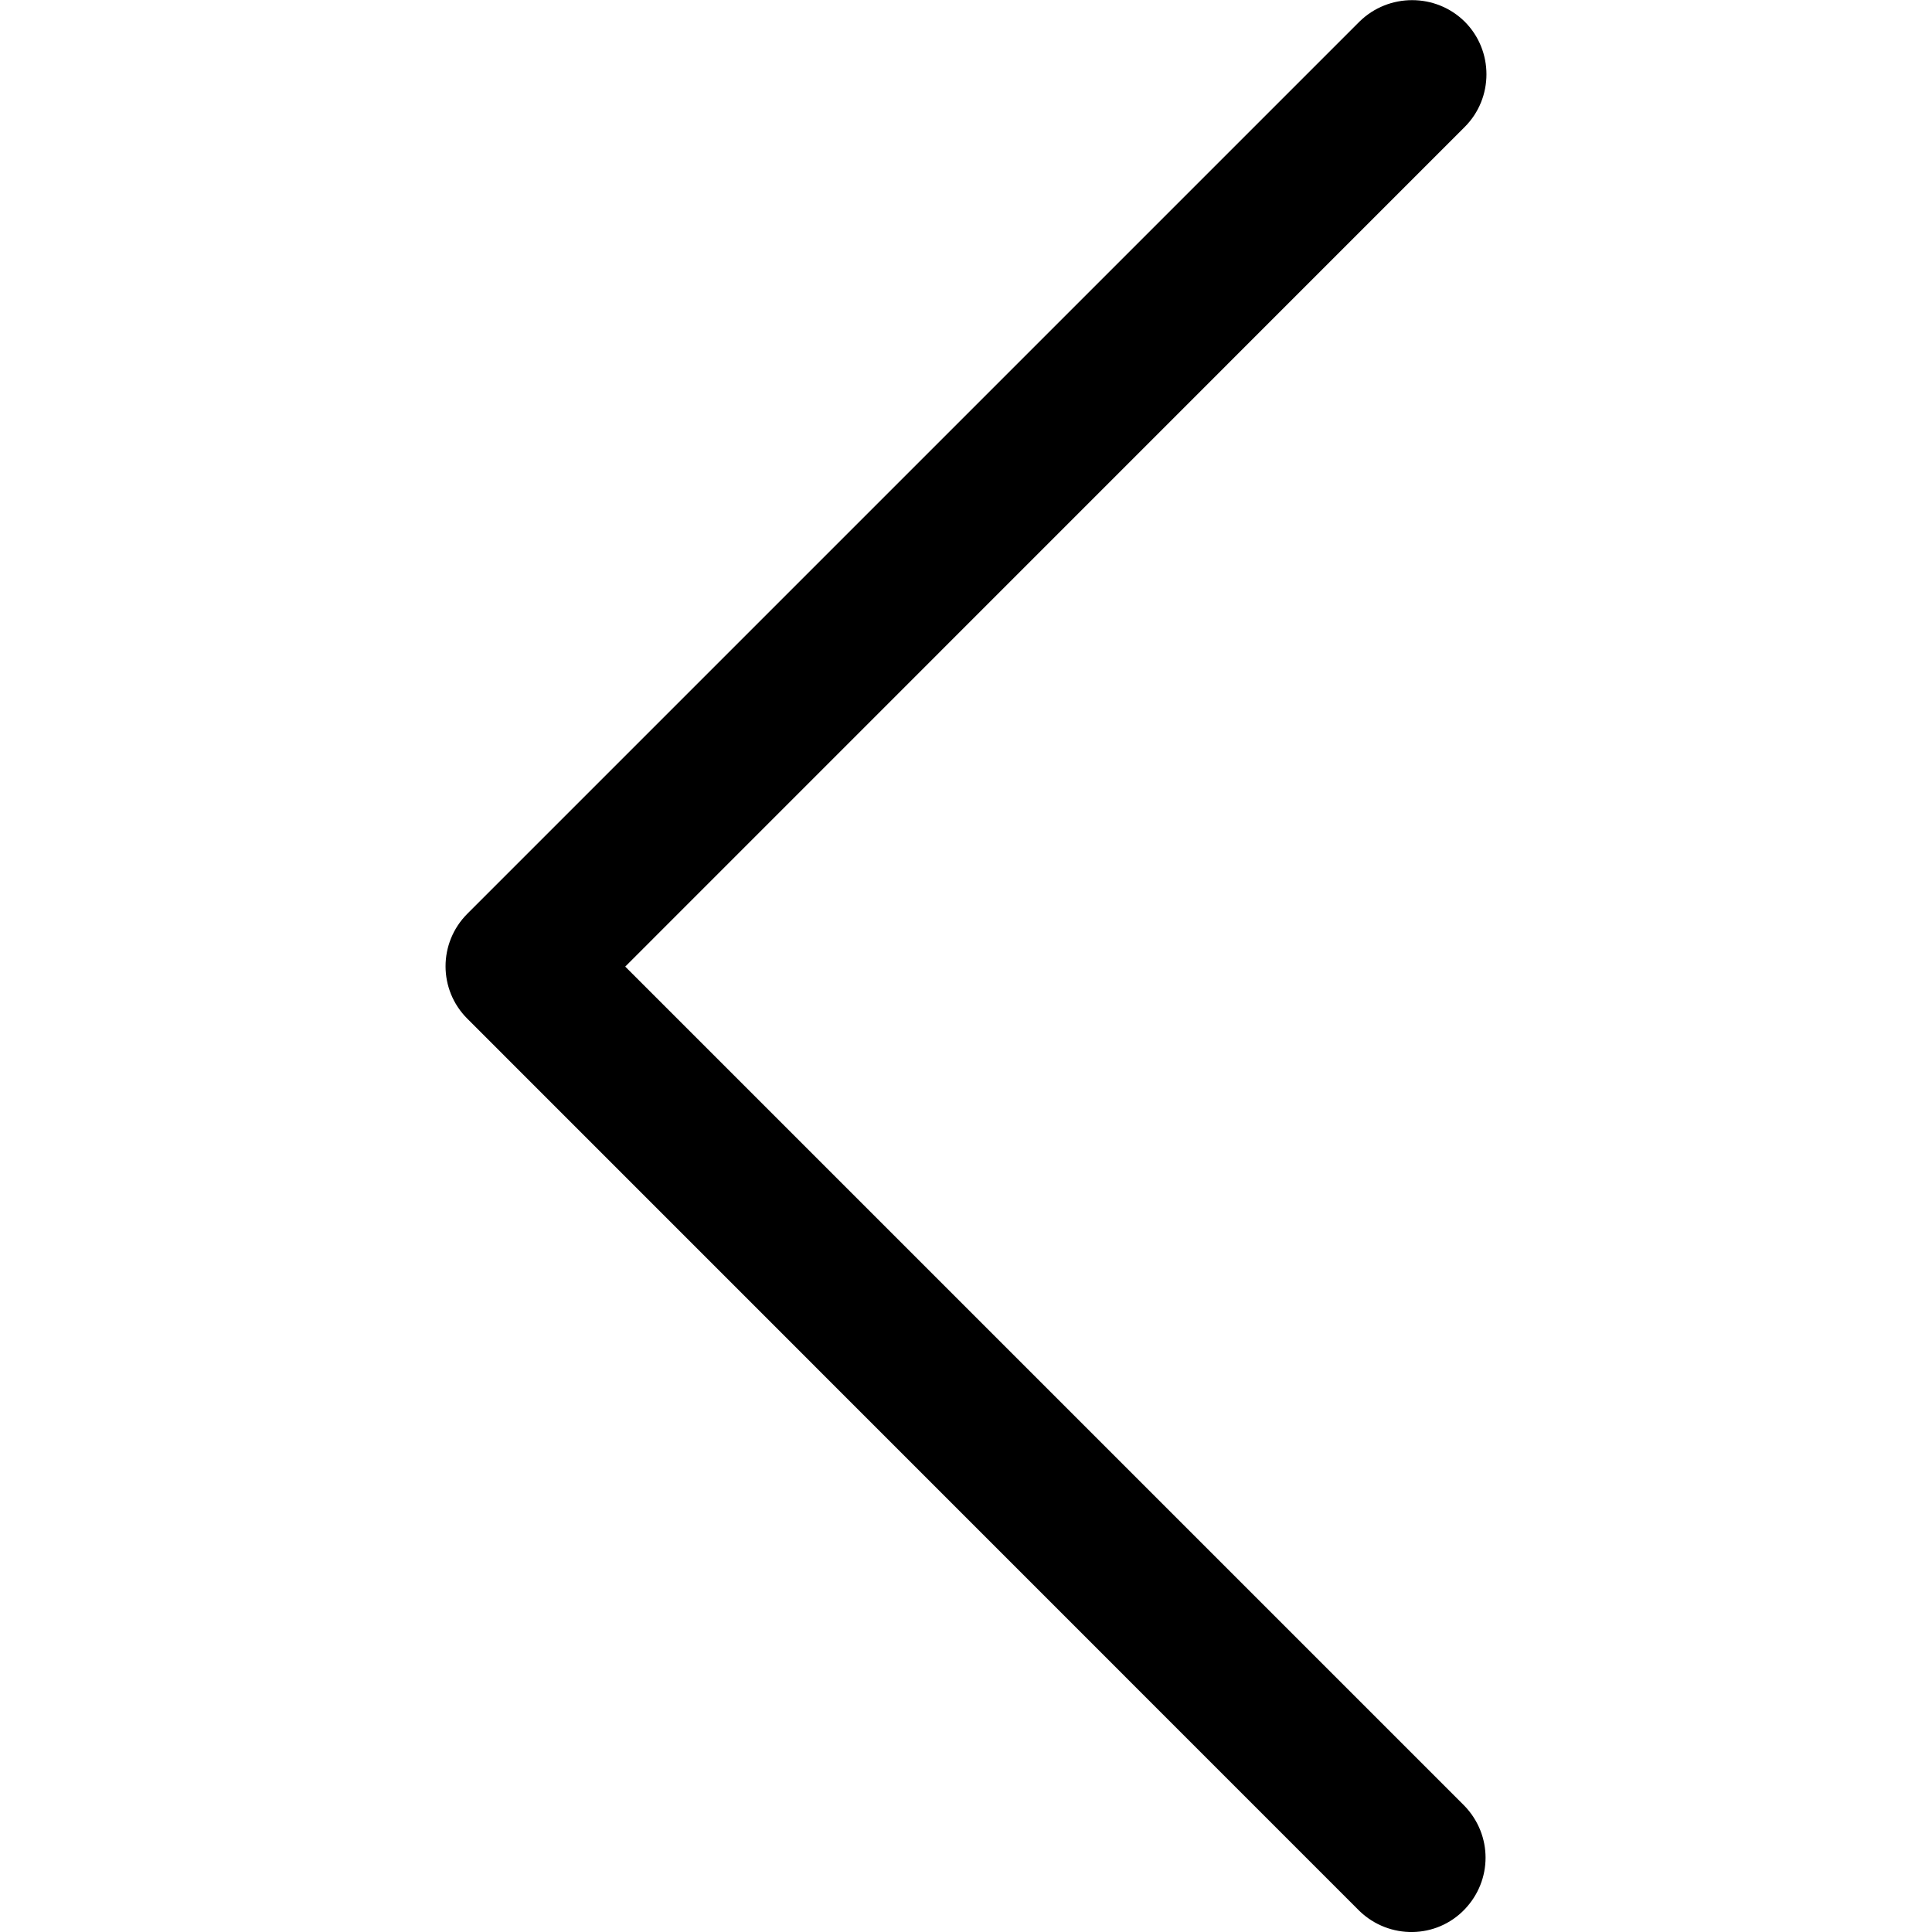 <?xml version="1.0" encoding="UTF-8"?>
<svg xmlns="http://www.w3.org/2000/svg" xmlns:xlink="http://www.w3.org/1999/xlink" width="13pt" height="13pt" viewBox="0 0 13 13" version="1.1">
<g id="surface1">
<path style=" stroke:none;fill-rule:nonzero;fill:rgb(0%,0%,0%);fill-opacity:1;" d="M 4.207 6.504 L 9.855 0.855 C 10.051 0.66 10.051 0.34 9.855 0.145 C 9.66 -0.047 9.344 -0.047 9.148 0.145 L 3.145 6.148 C 2.949 6.344 2.949 6.66 3.145 6.855 L 9.148 12.859 C 9.348 13.051 9.664 13.047 9.855 12.848 C 10.043 12.652 10.043 12.348 9.855 12.152 Z M 4.207 6.504 "/>
</g>
</svg>
